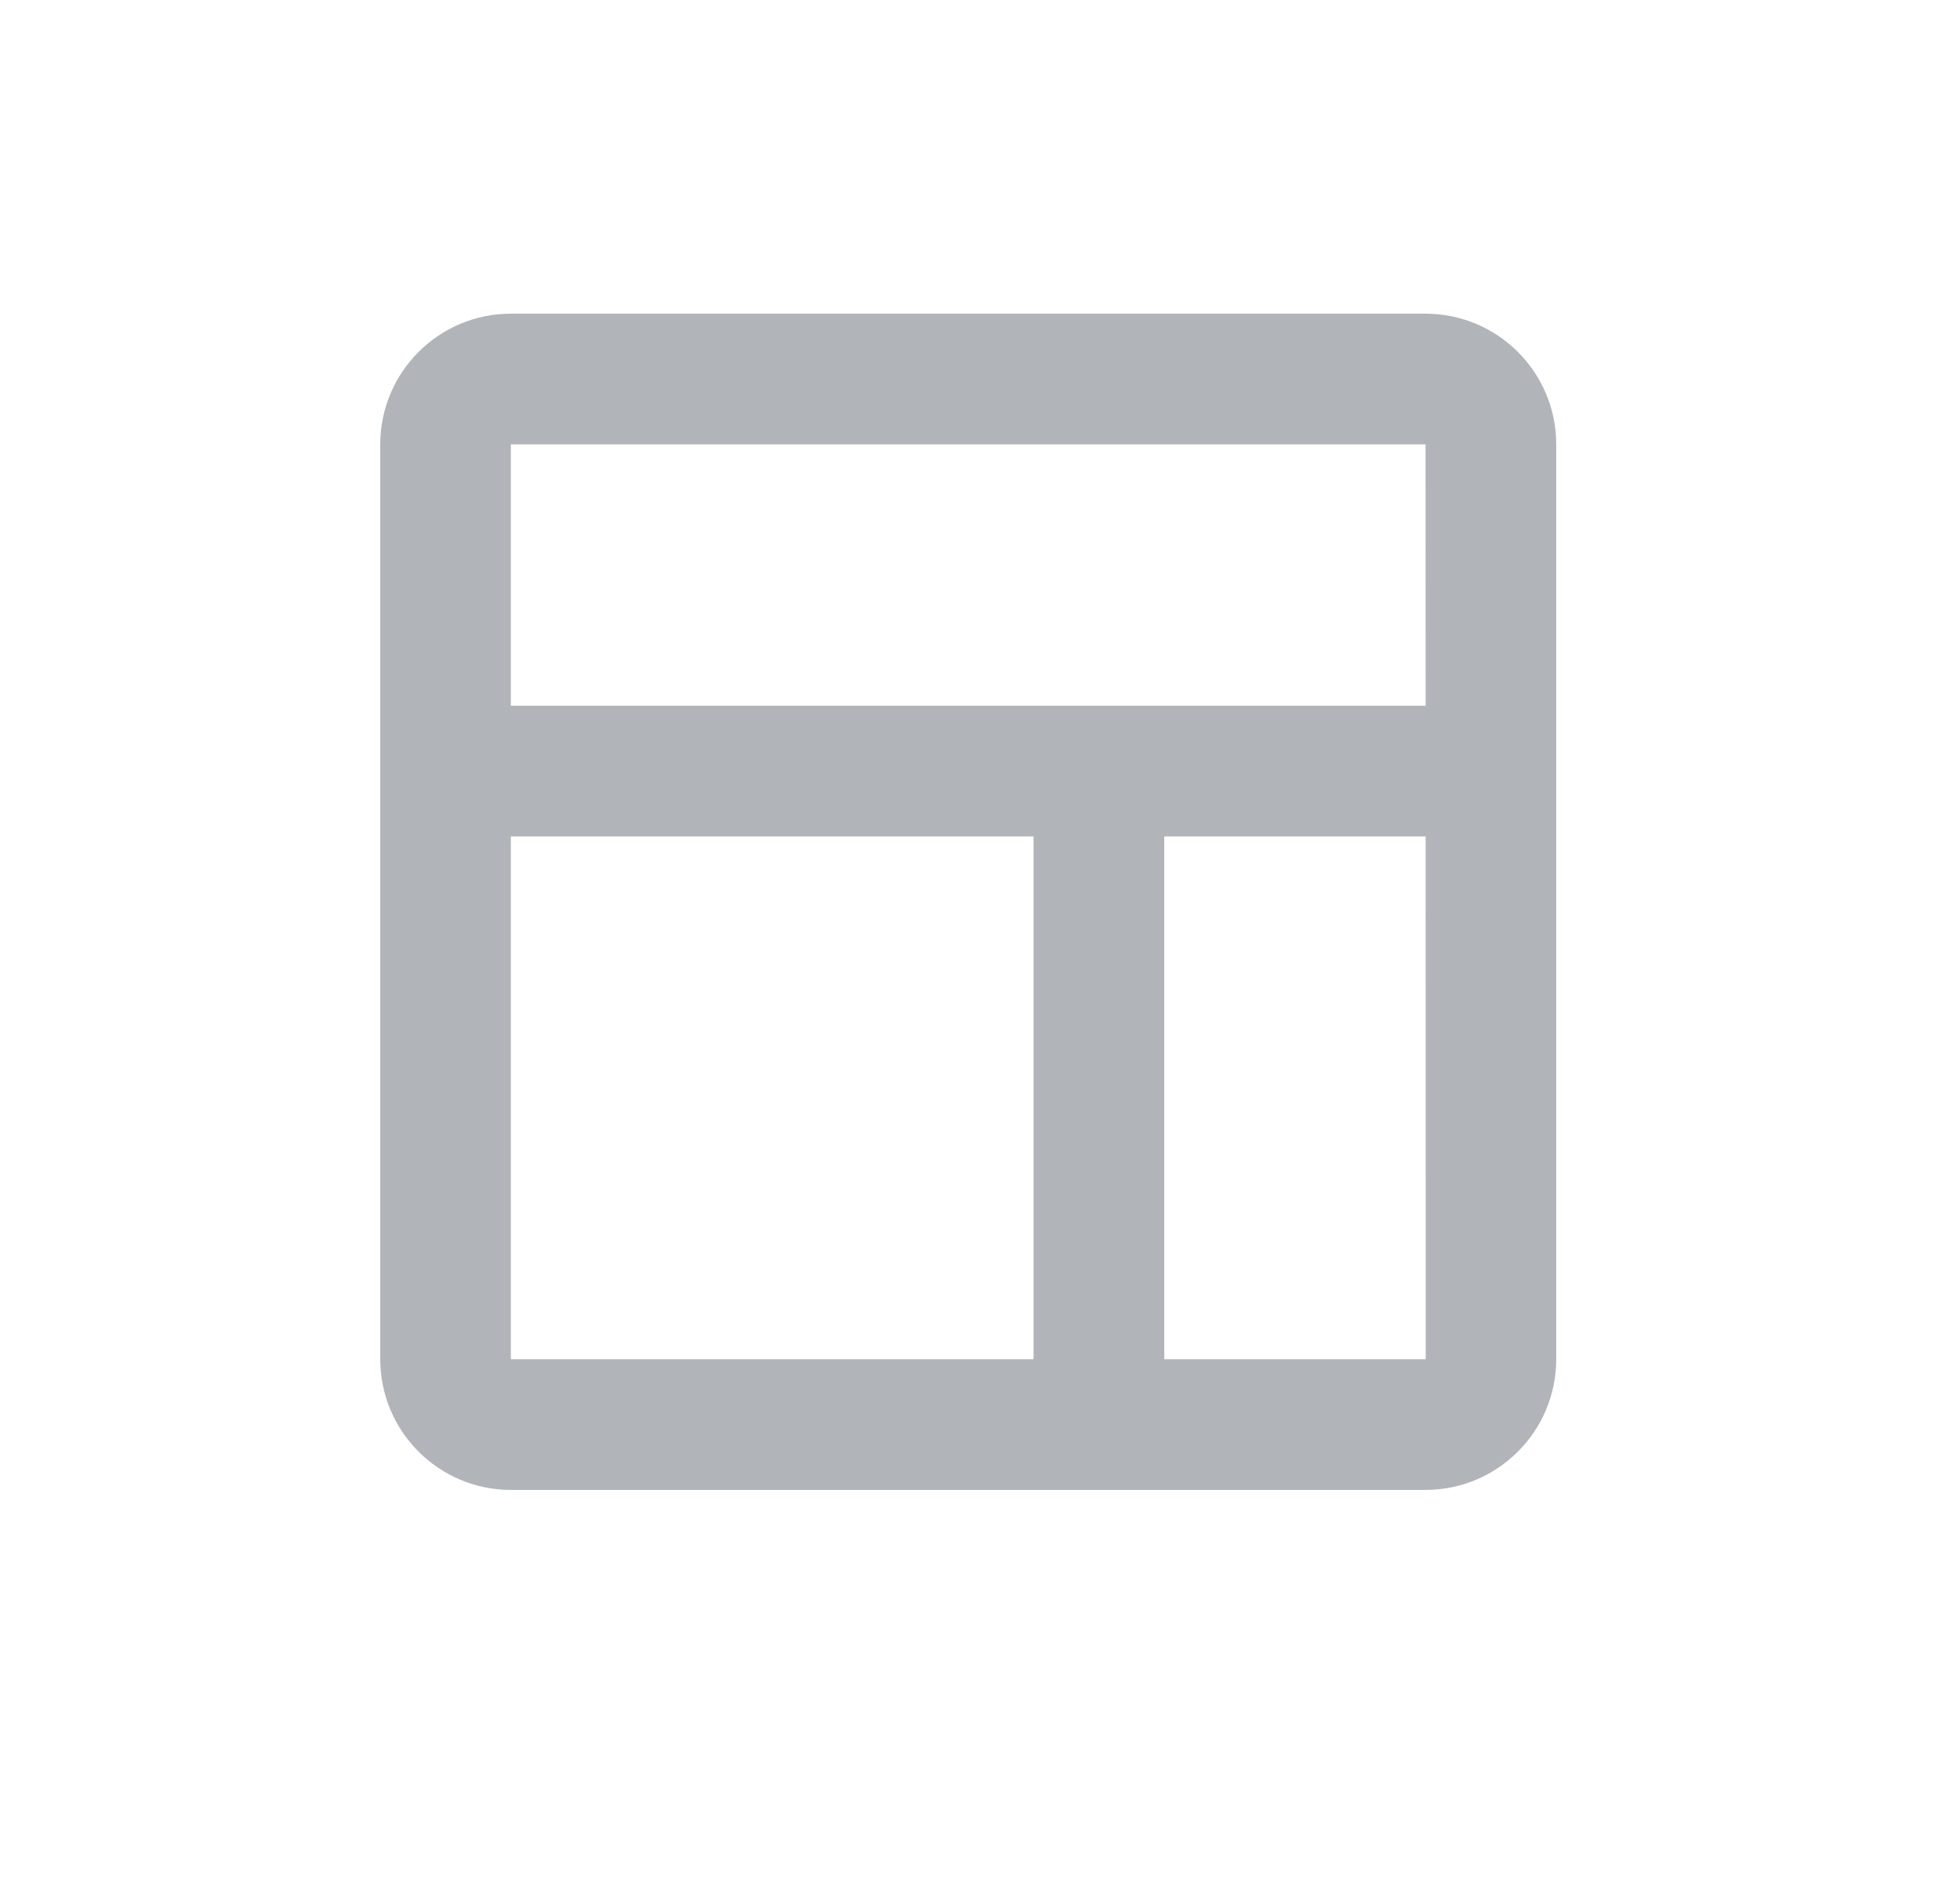 <svg width="25" height="24" viewBox="0 0 25 24" fill="none" xmlns="http://www.w3.org/2000/svg">
<path d="M18.183 4H6.516C5.597 4 4.85 4.747 4.85 5.667V17.333C4.85 18.253 5.597 19 6.516 19H18.183C19.102 19 19.85 18.253 19.85 17.333V5.667C19.85 4.747 19.102 4 18.183 4ZM18.183 5.667L18.184 9H6.516V5.667H18.183ZM6.516 10.667H13.183V17.333H6.516V10.667ZM14.85 17.333V10.667H18.184L18.185 17.333H14.85Z" fill="#B1B5B9"/>
</svg>
